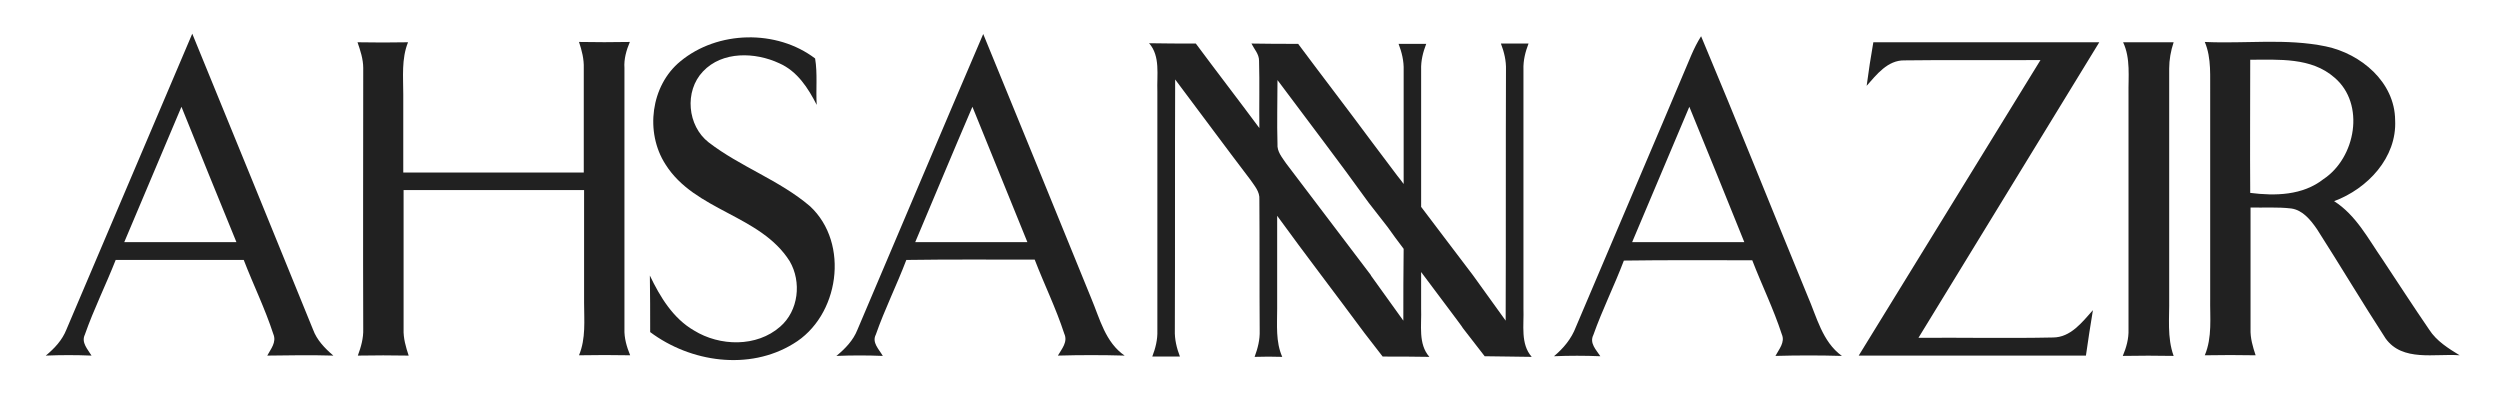 <?xml version="1.0" encoding="utf-8"?>
<!-- Generator: Adobe Illustrator 24.0.0, SVG Export Plug-In . SVG Version: 6.00 Build 0)  -->
<svg version="1.1" id="Layer_1" xmlns="http://www.w3.org/2000/svg" xmlns:xlink="http://www.w3.org/1999/xlink" x="0px" y="0px"
	 width="786.7px" height="127px" viewBox="0 0 786.7 127" style="enable-background:new 0 0 786.7 127;" xml:space="preserve">
<style type="text/css">
	.st0{fill:#212121;}
</style>
<g>
	<g>
		<path class="st0" d="M20.9,103.7c13.2-31,26.4-62.1,39.6-93.1c12.7,31,25.4,62.1,38,93.1c1.2,3.3,3.7,5.9,6.4,8.2
			c-6.9-0.2-13.9-0.1-20.8,0c1.1-2.1,3-4.2,1.9-6.8c-2.6-8-6.3-15.5-9.3-23.3c-13.4,0-26.9,0-40.3,0c-3.1,7.9-6.9,15.5-9.7,23.5
			c-1.2,2.5,0.9,4.6,2.1,6.6c-4.8-0.2-9.6-0.2-14.4,0C17.2,109.6,19.6,107,20.9,103.7z M57.1,33.6c-6,14.2-12,28.4-18,42.6
			c11.8,0,23.5,0,35.3,0C68.6,62,62.8,47.8,57.1,33.6z"/>
	</g>
	<path class="st0" d="M214.1,19.3c11.7-9.7,30.3-10.1,42.4-0.9c0.8,4.8,0.2,9.8,0.5,14.6c-2.7-5.3-6.1-10.6-11.8-13.1
		c-7.5-3.5-17.9-3.9-24,2.6c-5.9,6.2-4.9,17.1,1.8,22.3c10,7.7,22.3,11.9,31.9,20.1c12.6,11.7,9.2,34.7-5.3,43.3
		c-13.9,8.5-32.3,5.8-45-3.7c0-5.9,0-11.9-0.1-17.8c3.2,6.7,7.3,13.5,13.9,17.3c8.1,5,19.7,5.3,27.1-1.2c5.8-5,6.8-14.1,3-20.6
		c-9.2-14.6-29.9-15.8-39.1-30.5C202.9,41.6,204.8,26.9,214.1,19.3z"/>
	<g>
		<path class="st0" d="M269.8,103.8c13.2-31,26.3-62.1,39.6-93.1c11.4,27.7,22.7,55.5,34,83.2c2.7,6.4,4.4,13.8,10.5,18
			c-7-0.2-14-0.2-21,0c1.2-2.1,3.2-4.3,2-6.9c-2.6-8-6.3-15.5-9.3-23.3c-13.5,0-26.9-0.1-40.4,0.1c-3,7.9-6.8,15.5-9.6,23.5
			c-1.3,2.5,1,4.6,2.2,6.7c-4.9-0.2-9.7-0.2-14.6,0C266,109.7,268.5,107.1,269.8,103.8z M288,76.2c11.8,0,23.5,0,35.3,0
			C317.5,62,311.8,47.8,306,33.6C299.9,47.8,294,62,288,76.2z"/>
	</g>
	<g>
		<path class="st0" d="M532.2,17.4c0.9-2.1,1.9-4.1,3.1-6c11.4,27.1,22.3,54.5,33.5,81.7c2.9,6.6,4.6,14.4,10.8,18.9
			c-7-0.2-13.9-0.2-20.9,0c1.1-2.1,3.1-4.3,2-6.8c-2.6-8-6.3-15.5-9.3-23.3c-13.5,0-26.9-0.1-40.4,0.1c-3,7.9-6.8,15.5-9.6,23.4
			c-1.3,2.6,0.9,4.7,2.2,6.7c-4.9-0.2-9.8-0.2-14.6,0c3-2.5,5.5-5.5,6.9-9.2C508,74.3,520.2,45.9,532.2,17.4z M531.6,33.6
			c-6,14.2-12,28.4-18,42.6c11.8,0,23.5,0,35.3,0C543.2,62,537.4,47.8,531.6,33.6z"/>
	</g>
	<path class="st0" d="M112.5,13.3c5.3,0.1,10.6,0.1,15.9,0c-2.1,5.2-1.5,10.9-1.5,16.4c0,8.2,0,16.4,0,24.6c18.9,0,37.9,0,56.8,0
		c0-10.9,0-21.9,0-32.8c0.1-2.9-0.6-5.6-1.5-8.3c5.3,0.1,10.7,0.1,16,0c-1.1,2.6-1.9,5.4-1.7,8.2c0,27.4,0,54.7,0,82.1
		c-0.1,2.9,0.7,5.6,1.8,8.3c-5.4-0.1-10.7-0.1-16.1,0c2.2-5.3,1.6-11,1.6-16.5c0-11.8,0-23.7,0-35.5c-18.9,0-37.9,0-56.8,0
		c0,14.6,0,29.2,0,43.8c-0.1,2.8,0.7,5.6,1.6,8.3c-5.3-0.1-10.7-0.1-16,0c1-2.7,1.8-5.5,1.7-8.4c-0.1-27.4,0-54.7,0-82.1
		C114.3,18.6,113.4,15.9,112.5,13.3z"/>
	<path class="st0" d="M589.5,13.3c23.7,0,47.4,0,71.1,0c-19,31-37.9,62-56.9,93c14.1-0.1,28.2,0.2,42.3-0.1c5.6,0,9.2-4.8,12.6-8.6
		c-0.8,4.7-1.5,9.5-2.2,14.3c-23.8,0-47.7,0-71.5,0c19-31,38.2-62,57.2-93c-14.3,0.1-28.6-0.1-42.8,0.1c-5.3-0.1-8.8,4.5-11.9,8
		C588,22.4,588.7,17.9,589.5,13.3z"/>
	<path class="st0" d="M668.1,13.3c5.3,0,10.6,0,15.9,0c-0.9,2.7-1.4,5.5-1.4,8.3c0,24.1,0,48.3,0,72.4c0.1,6-0.7,12.2,1.4,18
		c-5.3-0.1-10.7-0.1-16,0c1.1-2.6,1.9-5.4,1.8-8.3c0-24.6,0-49.2,0-73.8C669.7,24.2,670.5,18.4,668.1,13.3z"/>
	<g>
		<path class="st0" d="M693.8,13.2c12.7,0.6,25.6-1.2,38.1,1.4c11,2.3,21.7,11.2,21.8,23.2c0.6,11.8-8.7,21.6-19.2,25.5
			c6.9,4.4,10.7,11.8,15.2,18.3c4.9,7.4,9.7,14.8,14.7,22.1c2.3,3.6,6,5.9,9.6,8.1c-7.8-0.6-18,2.1-23.3-5.3
			c-7.4-11.4-14.3-23-21.6-34.4c-2-2.9-4.5-6-8.1-6.5c-4.3-0.5-8.6-0.2-12.8-0.3c0,12.7,0,25.5,0,38.2c-0.1,2.9,0.7,5.6,1.6,8.3
			c-5.3-0.1-10.7-0.1-16,0c2.4-5.7,1.6-11.9,1.7-17.9c0-21.4,0-42.9,0-64.3C695.4,24.2,696,18.4,693.8,13.2z M708.1,18.8
			c0,13.9-0.1,27.9,0,41.9c7.9,1,16.5,0.8,23-4.3c10.2-6.7,13.3-23.7,3.5-32C727.3,18,717.1,18.8,708.1,18.8z"/>
	</g>
	<g>
		<path class="st0" d="M482,112.3c-3.6-4.1-2.4-10-2.6-15.2c0-25.1,0-50.1,0-75.2c-0.1-2.9,0.6-5.6,1.6-8.2c-2.9,0-5.8,0-8.7,0
			c1,2.6,1.7,5.4,1.6,8.3c-0.1,26.3,0,52.6-0.1,78.9l-10.3-14.3c-5.5-7.2-10.9-14.4-16.3-21.5c0-14.4,0-28.8,0-43.1
			c-0.1-2.9,0.6-5.6,1.6-8.2c-2.9,0-5.8,0-8.7,0c1,2.6,1.7,5.4,1.6,8.3c0,11.9,0,23.8,0,35.8c-0.7-0.9-1.3-1.8-2-2.6l-8.2-10.9
			C423.8,34,416.1,24,408.5,13.8c-4.9,0-9.8,0-14.7-0.1c0.9,1.8,2.4,3.3,2.4,5.4c0.2,7.1,0,14.1,0.1,21.2
			c-6.6-8.9-13.4-17.7-20-26.6c-4.9,0-9.8,0-14.7-0.1c3.6,4.1,2.4,10,2.6,15.2c0,25.1,0,50.1,0,75.2c0.1,2.9-0.6,5.6-1.6,8.2
			c2.9,0,5.8,0,8.7,0c-1-2.6-1.7-5.4-1.6-8.3c0.1-26.3,0-52.6,0.1-78.9c7.9,10.5,15.7,21.1,23.7,31.6c1.2,1.8,3,3.7,2.8,6.2
			c0.1,13.7,0,27.5,0.1,41.2c0.1,2.9-0.6,5.6-1.6,8.3c2.9-0.1,5.8-0.1,8.7,0c-2.1-4.7-1.6-10.1-1.6-15.1c0-9.8,0-19.5,0-29.3
			c9,12.4,18.3,24.5,27.4,36.8l5.8,7.5c4.9,0,9.8,0,14.7,0.1c-3.6-4.1-2.4-10-2.6-15.2c0-3.8,0-7.6,0-11.5
			c6.7,9,13.2,17.5,13.1,17.6l6.9,8.9c0,0,0,0,0,0C472.2,112.2,477.1,112.2,482,112.3z M441.6,100.9l-10.2-14.2l0-0.1
			c-8.9-11.7-17.8-23.5-26.7-35.2c-1.2-1.8-2.9-3.7-2.7-6.1c-0.2-6.7,0-13.4,0-20.1c9.6,12.9,19.3,25.5,28.7,38.6l6,7.7
			c0-0.6,0-0.3,0,0c1.4,2,3.1,4.3,5,6.8C441.6,85.7,441.6,93.3,441.6,100.9z"/>
	</g>
</g>
</svg>
